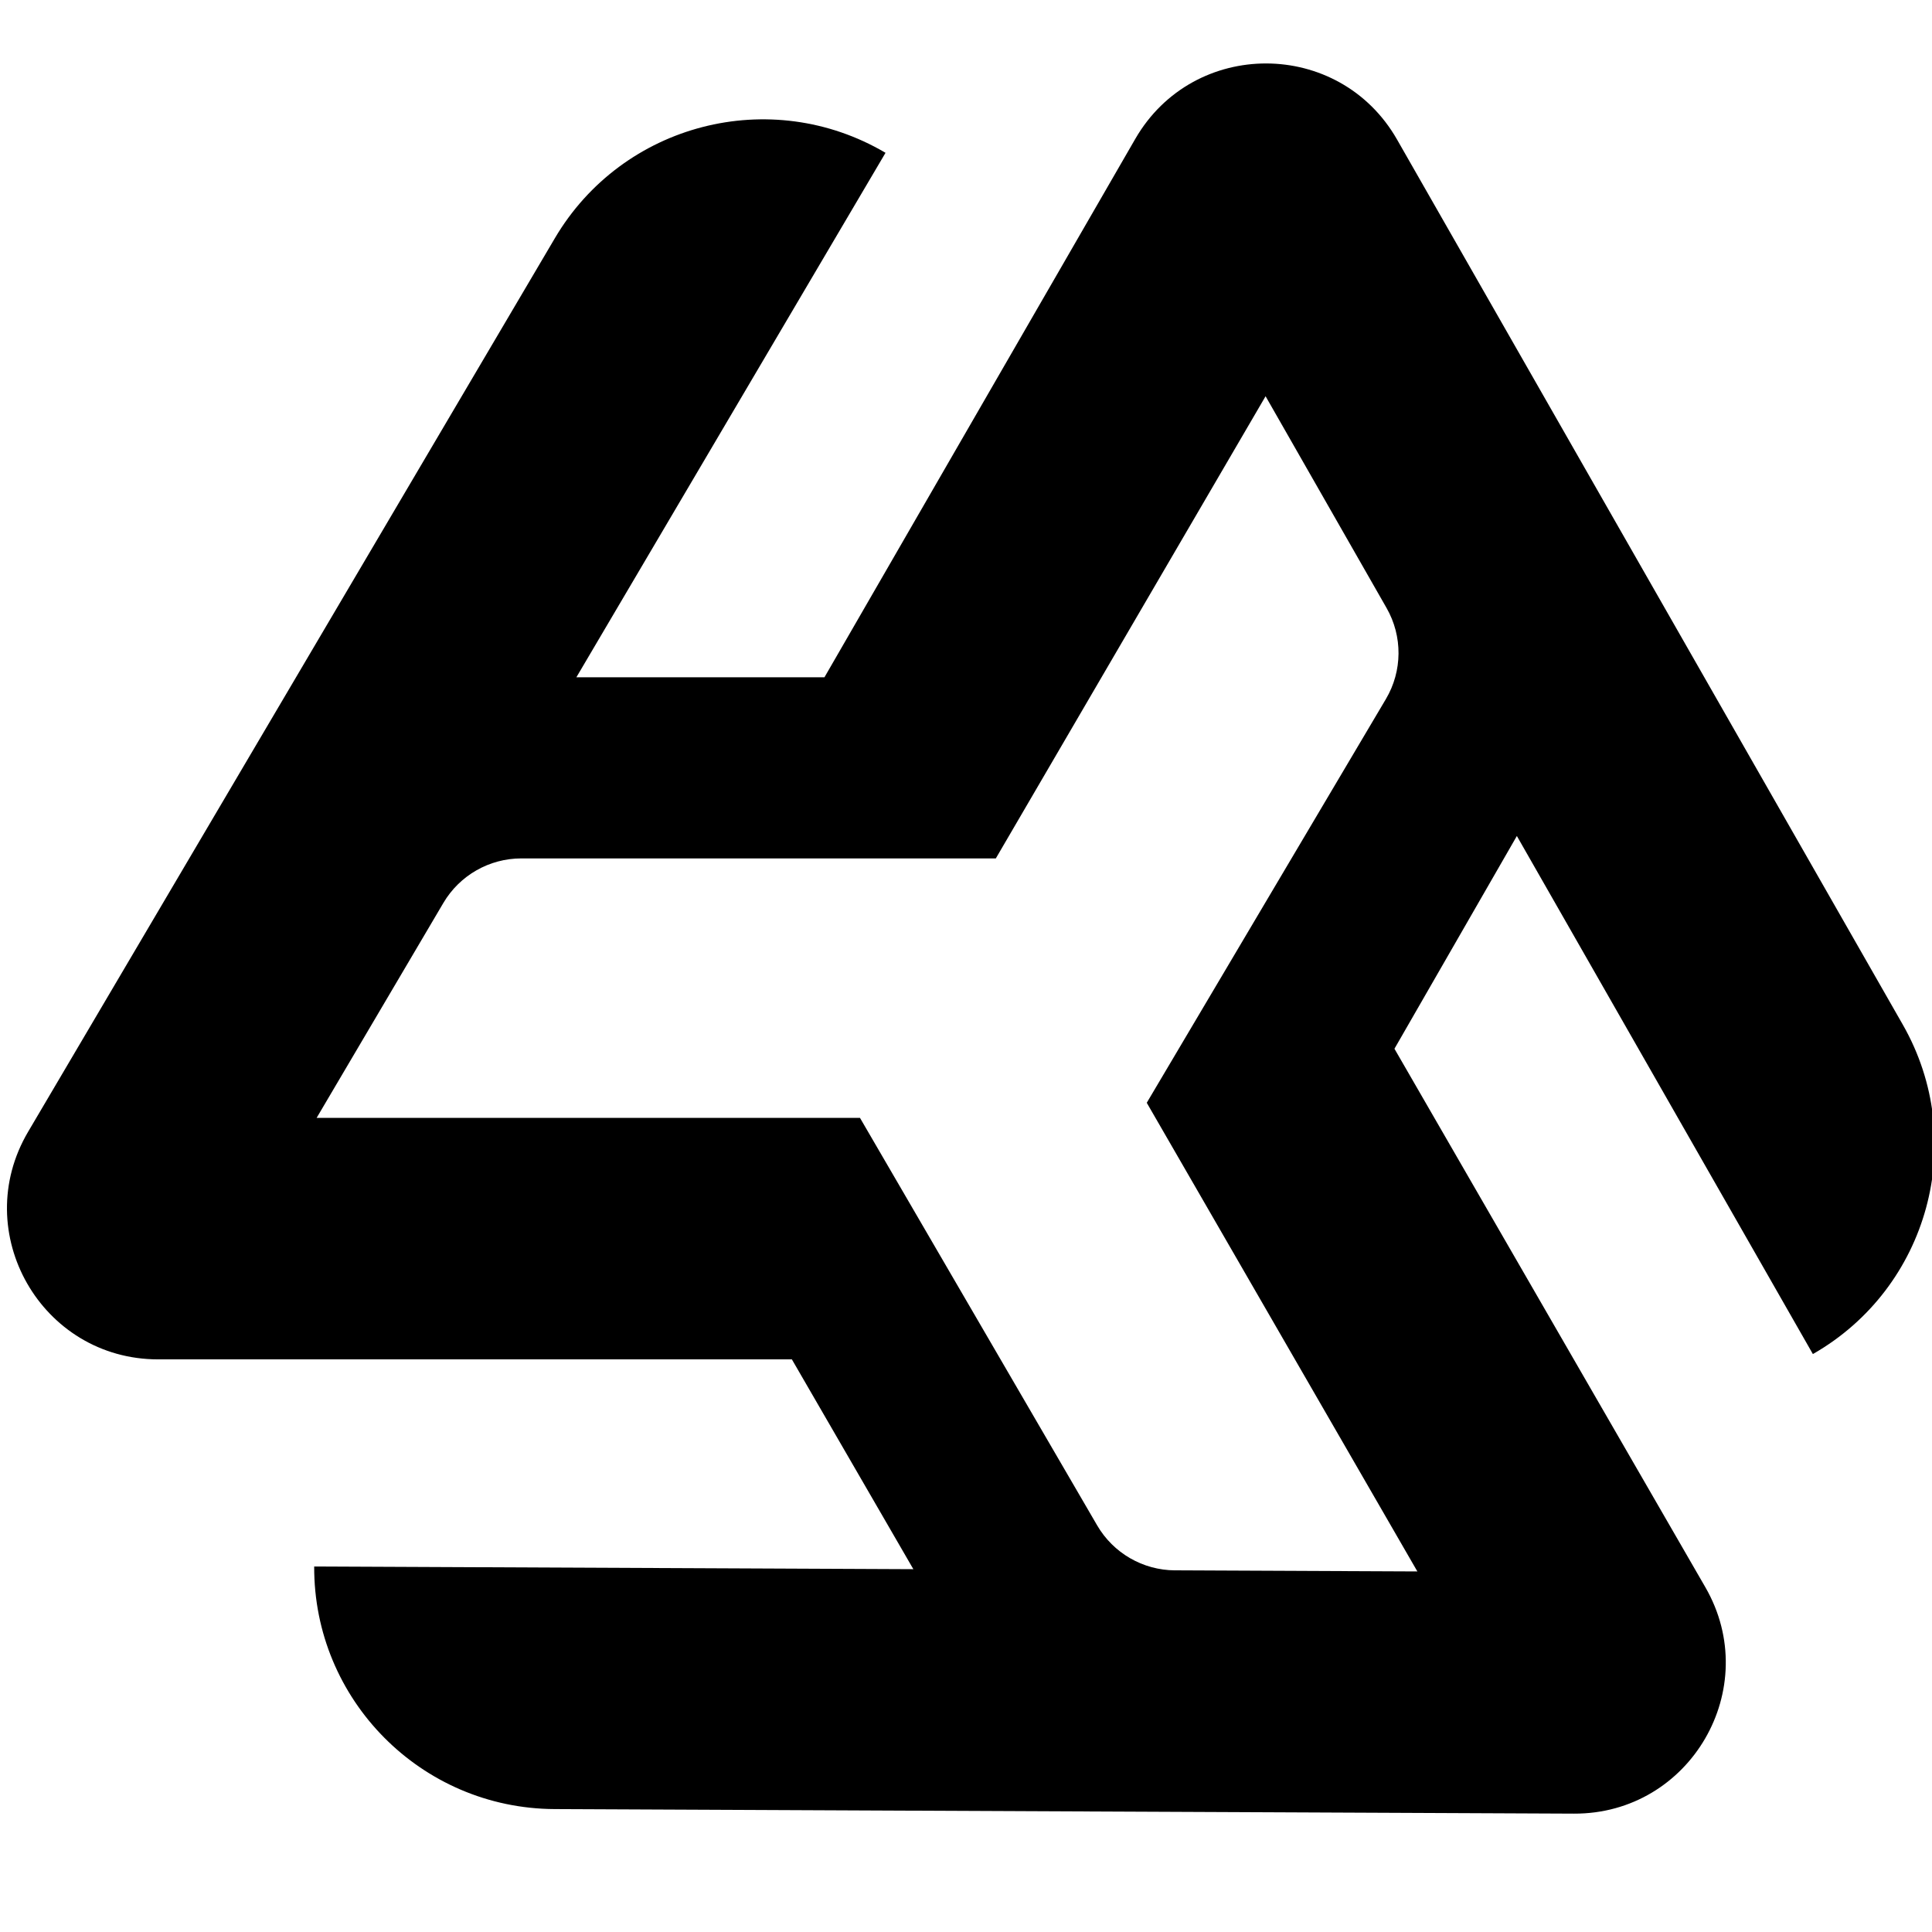 <svg width="64" height="64" viewBox="0 0 64 64" fill="none" xmlns="http://www.w3.org/2000/svg">
<g clip-path="url(#clip0_101_46)">
<path fill-rule="evenodd" clip-rule="evenodd" d="M29.334 5.062L19.093 22.436L27.311 22.436L37.607 4.602C39.537 1.26 44.364 1.271 46.279 4.622L63.031 33.94C65.223 37.776 63.89 42.663 60.054 44.855L50.248 27.693L46.193 34.741L56.492 52.579C58.421 55.921 55.998 60.096 52.139 60.079L18.372 59.928C13.954 59.908 10.389 56.31 10.408 51.892L30.256 51.981L26.232 45.031H5.239C1.369 45.031 -1.034 40.825 0.931 37.492L18.38 7.892C20.624 4.086 25.528 2.819 29.334 5.062ZM45.909 23.158C46.459 22.23 46.468 21.078 45.932 20.141L41.924 13.126L32.988 28.436L17.27 28.436C16.208 28.436 15.225 28.998 14.686 29.913L10.489 37.031H28.488L36.344 50.529C36.879 51.448 37.86 52.015 38.923 52.02L46.952 52.056L37.988 36.531L45.909 23.158Z" fill="black"/>
</g>
<defs>
<clipPath id="clip0_101_46">
<rect width="64" height="64" fill="white"/>
</clipPath>
</defs>
</svg>
